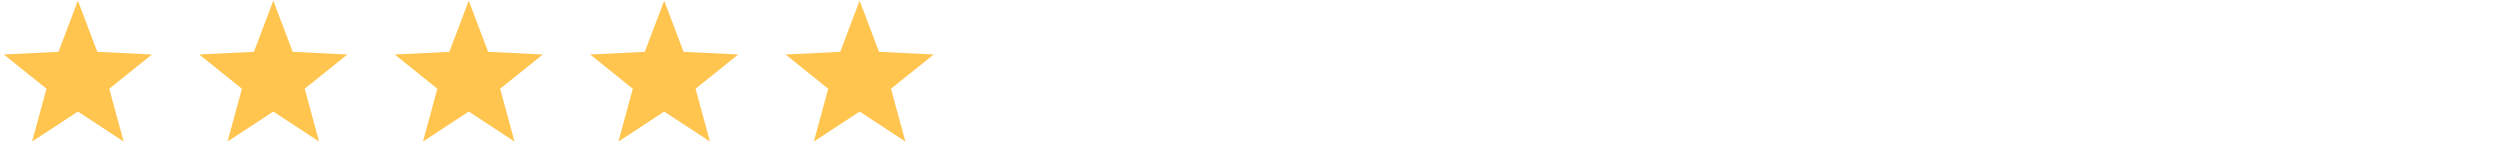 <svg width="315" height="19" viewBox="0 0 315 19" fill="none" xmlns="http://www.w3.org/2000/svg">
<g clip-path="url(#clip0_1_394)">
<path fill-rule="evenodd" clip-rule="evenodd" d="M9.813 14.055L4.045 17.834L5.857 11.181L0.48 6.864L7.368 6.531L9.813 0.083L12.257 6.531L19.145 6.864L13.768 11.181L15.58 17.834L9.813 14.055Z" fill="#FFC54F"/>
</g>
<g clip-path="url(#clip1_1_394)">
<path fill-rule="evenodd" clip-rule="evenodd" d="M34.438 14.055L28.67 17.834L30.482 11.181L25.105 6.864L31.993 6.531L34.438 0.083L36.882 6.531L43.77 6.864L38.393 11.181L40.205 17.834L34.438 14.055Z" fill="#FFC54F"/>
</g>
<g clip-path="url(#clip2_1_394)">
<path fill-rule="evenodd" clip-rule="evenodd" d="M59.062 14.055L53.295 17.834L55.107 11.181L49.73 6.864L56.618 6.531L59.062 0.083L61.507 6.531L68.395 6.864L63.018 11.181L64.83 17.834L59.062 14.055Z" fill="#FFC54F"/>
</g>
<g clip-path="url(#clip3_1_394)">
<path fill-rule="evenodd" clip-rule="evenodd" d="M83.688 14.055L77.92 17.834L79.732 11.181L74.355 6.864L81.243 6.531L83.688 0.083L86.132 6.531L93.02 6.864L87.643 11.181L89.455 17.834L83.688 14.055Z" fill="#FFC54F"/>
</g>
<g clip-path="url(#clip4_1_394)">
<path fill-rule="evenodd" clip-rule="evenodd" d="M108.313 14.055L102.545 17.834L104.357 11.181L98.98 6.864L105.868 6.531L108.313 0.083L110.757 6.531L117.645 6.864L112.268 11.181L114.08 17.834L108.313 14.055Z" fill="#FFC54F"/>
</g>
<defs>
<clipPath id="clip0_1_394">
<rect width="19.625" height="17.99" fill="white" transform="translate(0 0.083)"/>
</clipPath>
<clipPath id="clip1_1_394">
<rect width="19.625" height="17.99" fill="white" transform="translate(24.625 0.083)"/>
</clipPath>
<clipPath id="clip2_1_394">
<rect width="19.625" height="17.99" fill="white" transform="translate(49.25 0.083)"/>
</clipPath>
<clipPath id="clip3_1_394">
<rect width="19.625" height="17.99" fill="white" transform="translate(73.875 0.083)"/>
</clipPath>
<clipPath id="clip4_1_394">
<rect width="19.625" height="17.99" fill="white" transform="translate(98.5 0.083)"/>
</clipPath>
</defs>
</svg>
